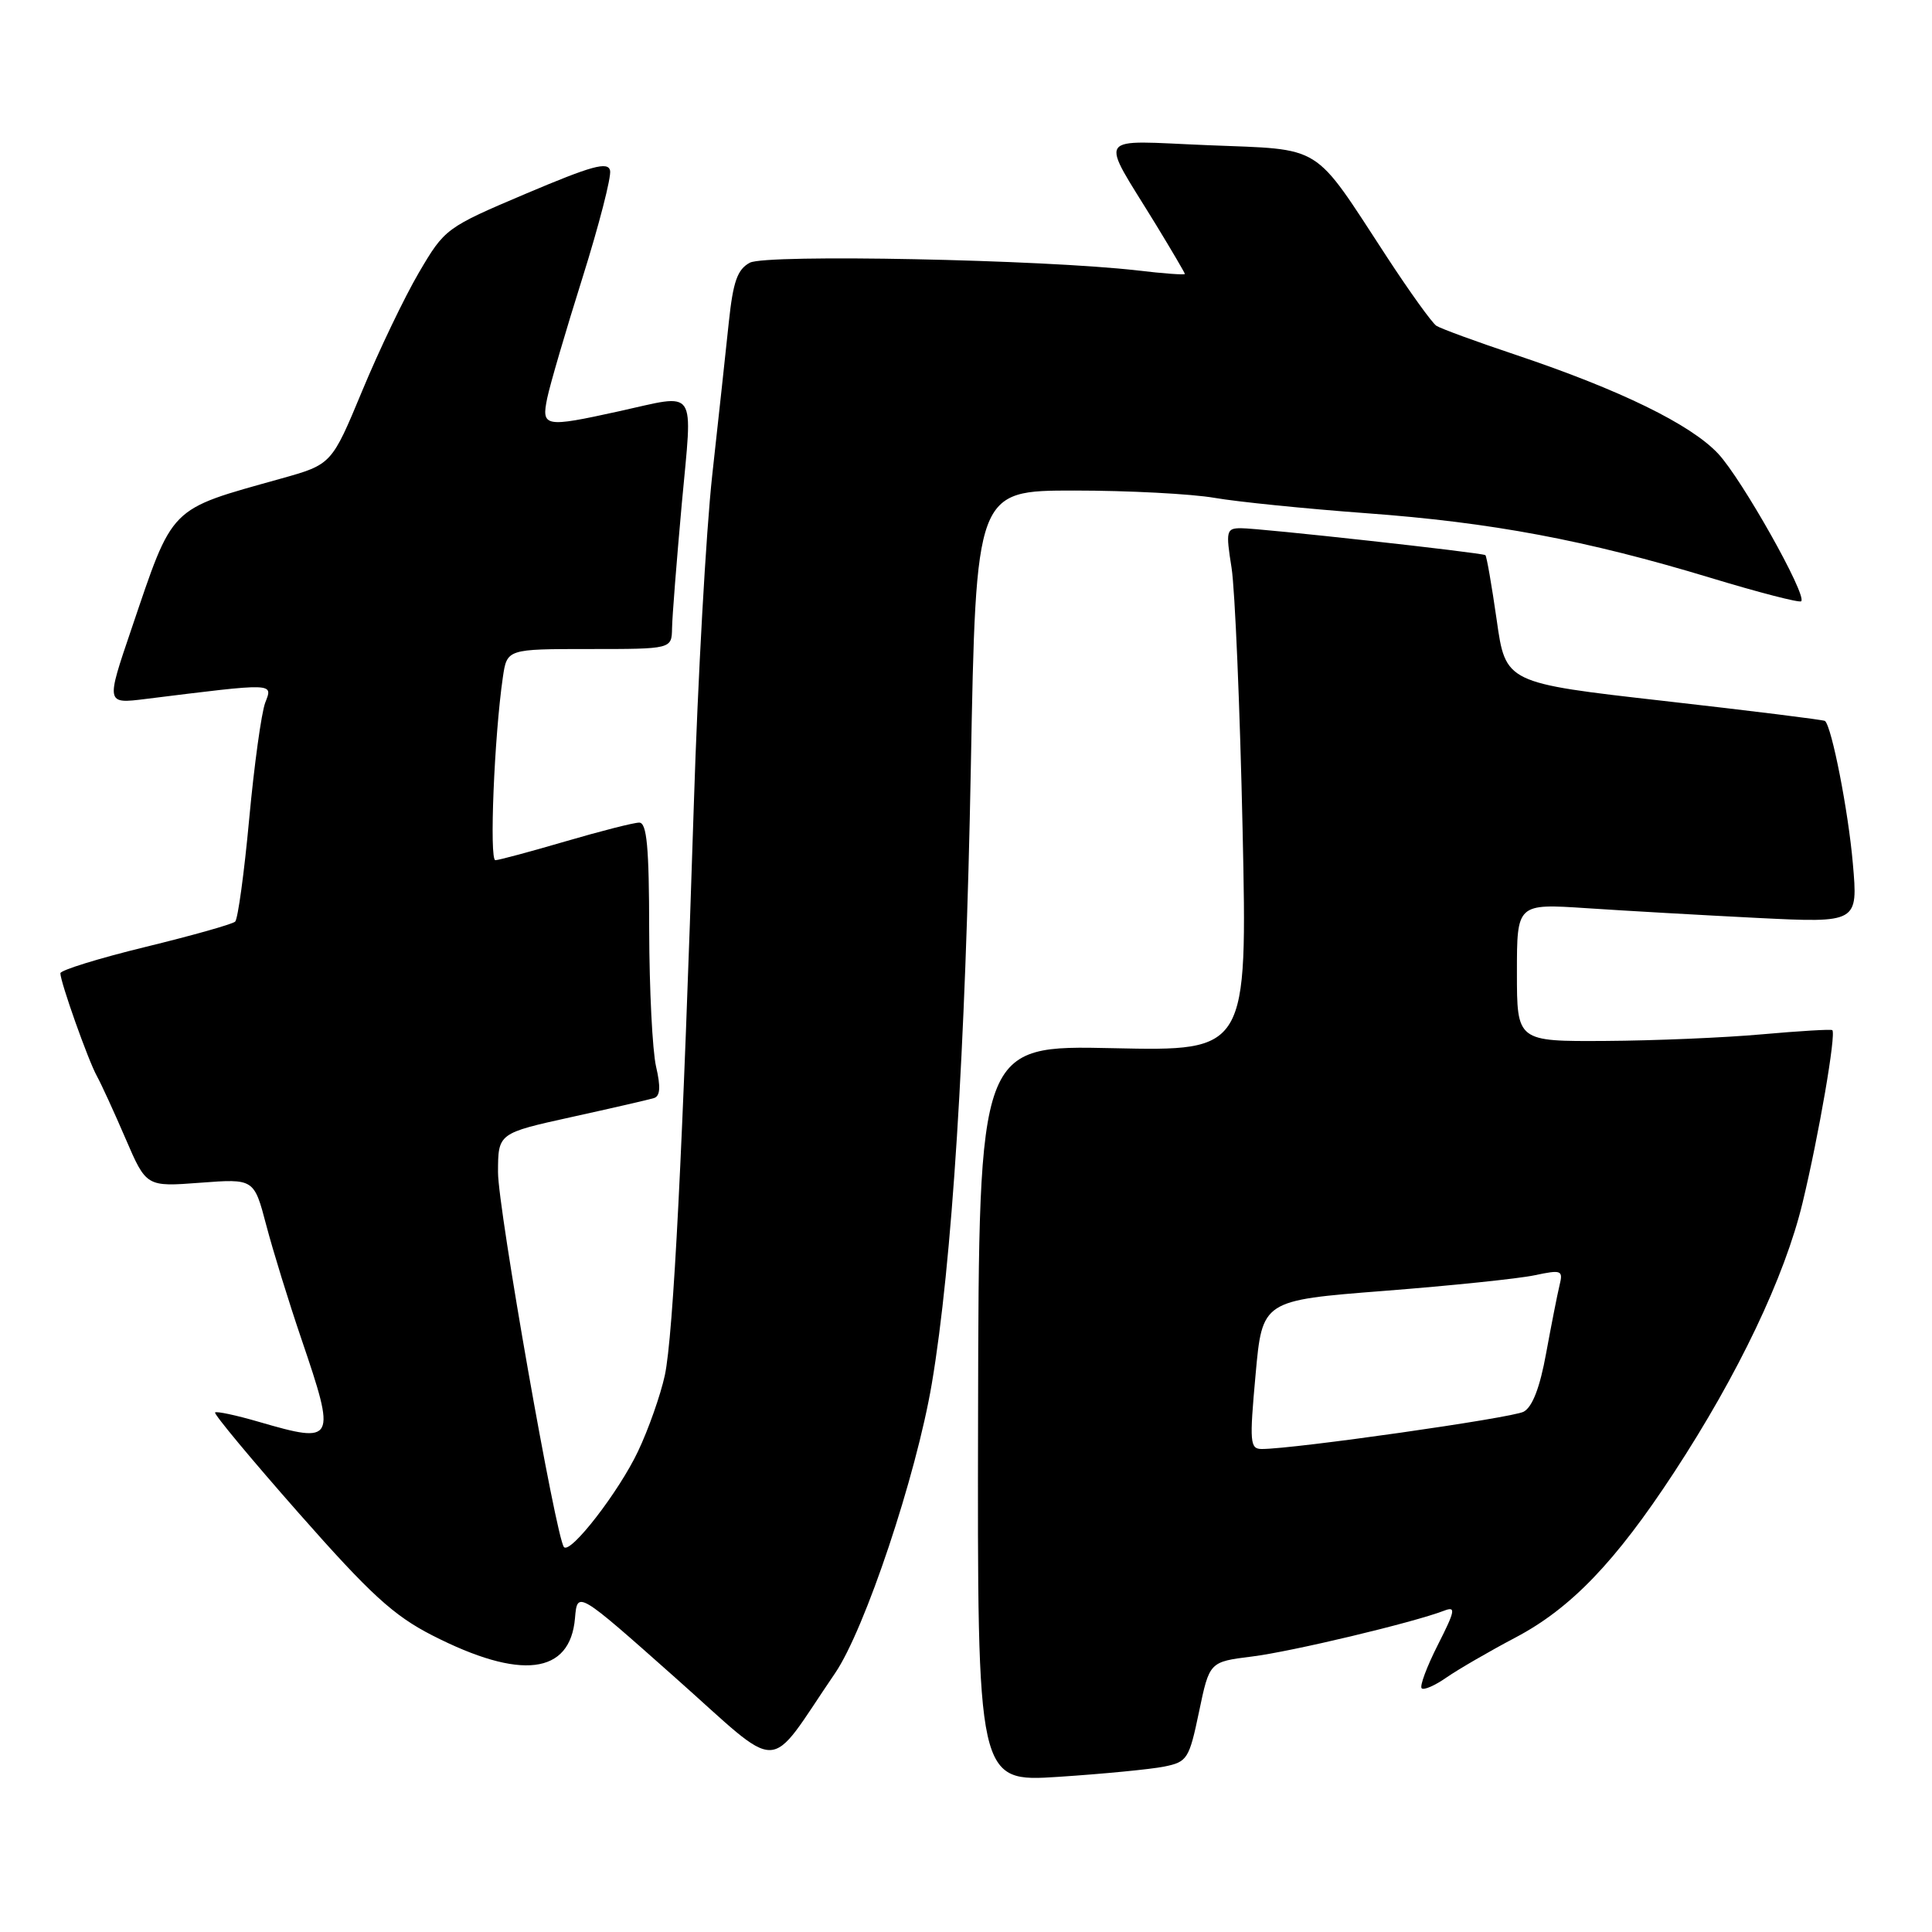 <?xml version="1.0" encoding="UTF-8" standalone="no"?>
<!DOCTYPE svg PUBLIC "-//W3C//DTD SVG 1.1//EN" "http://www.w3.org/Graphics/SVG/1.1/DTD/svg11.dtd" >
<svg xmlns="http://www.w3.org/2000/svg" xmlns:xlink="http://www.w3.org/1999/xlink" version="1.1" viewBox="0 0 256 256">
 <g >
 <path fill="currentColor"
d=" M 154.27 234.08 C 157.33 233.46 157.57 233.07 158.88 226.81 C 160.26 220.20 160.26 220.20 165.88 219.50 C 171.13 218.85 187.22 215.01 191.34 213.43 C 192.94 212.81 192.84 213.38 190.52 217.96 C 189.06 220.84 188.09 223.43 188.38 223.71 C 188.66 223.99 190.15 223.34 191.69 222.26 C 193.24 221.19 197.34 218.81 200.81 216.98 C 208.14 213.12 214.05 206.97 221.81 195.12 C 230.33 182.11 236.49 169.19 238.85 159.37 C 241.01 150.42 243.32 136.96 242.79 136.50 C 242.63 136.36 238.45 136.61 233.50 137.05 C 228.55 137.50 219.21 137.89 212.75 137.93 C 201.00 138.00 201.00 138.00 201.00 128.86 C 201.00 119.73 201.00 119.73 210.25 120.34 C 215.34 120.68 225.51 121.26 232.85 121.63 C 246.20 122.29 246.20 122.29 245.51 114.40 C 244.91 107.46 242.72 96.30 241.82 95.53 C 241.64 95.38 232.05 94.19 220.50 92.88 C 199.50 90.50 199.50 90.50 198.32 82.15 C 197.66 77.56 196.99 73.69 196.82 73.56 C 196.36 73.23 166.90 69.98 164.43 69.99 C 162.49 70.00 162.41 70.34 163.19 75.25 C 163.64 78.14 164.30 93.73 164.65 109.89 C 165.28 139.28 165.28 139.28 147.49 138.89 C 129.70 138.50 129.70 138.50 129.60 187.32 C 129.50 236.14 129.50 236.14 140.26 235.44 C 146.19 235.05 152.49 234.44 154.27 234.08 Z  M 110.65 221.71 C 114.60 215.92 121.39 195.61 123.47 183.34 C 126.14 167.56 127.94 139.18 128.64 101.71 C 129.32 65.00 129.32 65.00 142.35 65.00 C 149.52 65.00 157.88 65.44 160.94 65.97 C 164.00 66.50 173.03 67.41 181.00 68.00 C 197.67 69.22 210.16 71.57 226.64 76.56 C 233.03 78.50 238.44 79.90 238.67 79.67 C 239.47 78.87 230.80 63.47 227.67 60.12 C 224.03 56.23 214.69 51.67 200.94 47.05 C 195.67 45.29 190.90 43.54 190.33 43.17 C 189.76 42.80 186.79 38.67 183.74 34.00 C 173.82 18.82 175.50 19.87 160.09 19.24 C 144.86 18.63 145.63 17.45 153.17 29.77 C 155.27 33.21 157.00 36.16 157.00 36.30 C 157.00 36.45 154.19 36.25 150.75 35.84 C 138.27 34.39 101.53 33.65 99.36 34.81 C 97.71 35.69 97.14 37.30 96.57 42.71 C 96.18 46.44 95.19 55.58 94.37 63.00 C 93.56 70.42 92.46 90.00 91.94 106.50 C 90.49 151.94 89.22 176.99 88.09 182.25 C 87.52 184.86 85.93 189.39 84.54 192.31 C 82.02 197.64 75.61 205.94 74.73 205.00 C 73.69 203.87 65.98 160.11 65.99 155.33 C 66.00 150.16 66.00 150.16 75.75 148.01 C 81.11 146.83 86.02 145.70 86.66 145.50 C 87.48 145.24 87.56 144.02 86.93 141.32 C 86.45 139.22 86.04 131.09 86.02 123.25 C 86.01 112.23 85.71 109.00 84.70 109.00 C 83.98 109.00 79.60 110.12 74.95 111.48 C 70.30 112.84 66.11 113.97 65.64 113.98 C 64.82 114.00 65.49 97.57 66.63 89.75 C 67.18 86.00 67.18 86.00 78.09 86.00 C 89.00 86.00 89.00 86.00 89.05 83.25 C 89.07 81.74 89.66 74.31 90.34 66.75 C 91.78 51.03 92.56 52.18 82.00 54.50 C 72.14 56.67 71.72 56.59 72.51 52.75 C 72.88 50.96 74.98 43.79 77.18 36.81 C 79.37 29.84 81.02 23.44 80.84 22.60 C 80.56 21.37 78.43 21.96 69.74 25.64 C 59.09 30.16 58.94 30.27 55.50 36.13 C 53.59 39.39 50.21 46.44 47.99 51.80 C 43.94 61.54 43.94 61.54 37.22 63.42 C 22.23 67.62 23.02 66.83 17.40 83.39 C 14.04 93.27 14.04 93.27 19.27 92.62 C 36.60 90.47 36.16 90.46 35.14 93.12 C 34.64 94.45 33.68 101.37 33.02 108.51 C 32.36 115.66 31.52 121.78 31.16 122.12 C 30.80 122.46 25.44 123.97 19.25 125.48 C 13.06 126.99 8.00 128.56 8.00 128.96 C 8.00 130.13 11.68 140.50 12.84 142.59 C 13.42 143.64 15.13 147.37 16.64 150.88 C 19.39 157.26 19.39 157.26 26.52 156.72 C 33.66 156.18 33.66 156.18 35.28 162.34 C 36.17 165.73 38.27 172.53 39.95 177.46 C 44.57 191.03 44.41 191.34 34.33 188.41 C 31.32 187.53 28.69 186.97 28.50 187.16 C 28.31 187.36 33.30 193.36 39.60 200.51 C 49.05 211.23 52.13 214.06 57.27 216.69 C 68.99 222.68 75.55 221.89 76.19 214.41 C 76.50 210.78 76.50 210.78 89.43 222.26 C 103.97 235.16 101.42 235.23 110.65 221.71 Z  M 166.37 182.15 C 167.26 172.31 167.26 172.31 183.38 171.05 C 192.25 170.36 201.23 169.43 203.34 168.98 C 206.94 168.22 207.14 168.31 206.64 170.34 C 206.35 171.53 205.56 175.57 204.87 179.31 C 204.05 183.85 203.05 186.44 201.89 187.06 C 200.33 187.89 171.49 192.00 167.20 192.00 C 165.62 192.00 165.55 191.16 166.37 182.15 Z "/>
</g>
</svg>